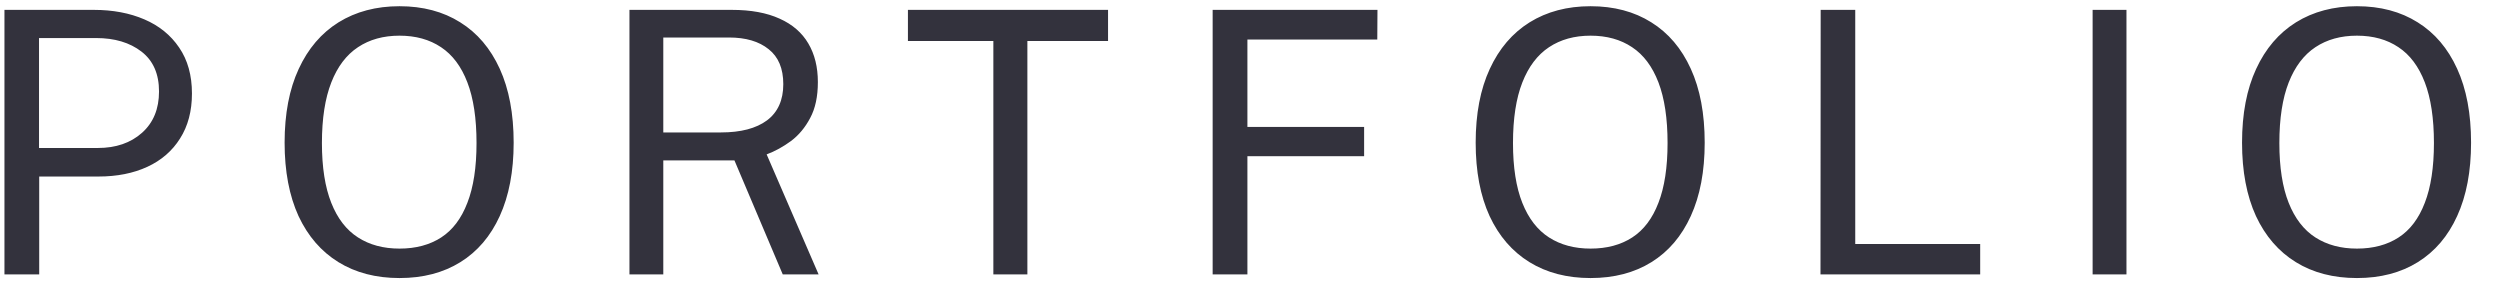 <svg width="82" height="10" viewBox="0 0 82 10" fill="none" xmlns="http://www.w3.org/2000/svg">
<path d="M0.146 9V0.324H3.08C3.7 0.324 4.252 0.428 4.736 0.636C5.22 0.844 5.6 1.152 5.876 1.56C6.156 1.968 6.296 2.47 6.296 3.066C6.296 3.642 6.166 4.134 5.906 4.542C5.65 4.95 5.292 5.26 4.832 5.472C4.372 5.684 3.838 5.79 3.23 5.79H1.286V9H0.146ZM1.28 4.854H3.206C3.802 4.854 4.286 4.688 4.658 4.356C5.03 4.024 5.216 3.572 5.216 3C5.216 2.424 5.024 1.988 4.64 1.692C4.256 1.396 3.76 1.248 3.152 1.248H1.28V4.854ZM13.104 9.12C12.332 9.12 11.664 8.946 11.1 8.598C10.536 8.25 10.1 7.746 9.791 7.086C9.488 6.422 9.335 5.62 9.335 4.68C9.335 3.732 9.489 2.926 9.797 2.262C10.105 1.594 10.541 1.084 11.105 0.732C11.674 0.38 12.339 0.204 13.104 0.204C13.871 0.204 14.536 0.38 15.095 0.732C15.655 1.08 16.087 1.588 16.392 2.256C16.695 2.92 16.848 3.728 16.848 4.68C16.848 5.62 16.695 6.422 16.392 7.086C16.091 7.746 15.662 8.25 15.101 8.598C14.541 8.946 13.876 9.12 13.104 9.12ZM13.104 8.154C13.639 8.154 14.095 8.032 14.472 7.788C14.848 7.544 15.133 7.166 15.329 6.654C15.53 6.142 15.63 5.488 15.63 4.692C15.63 3.884 15.53 3.22 15.329 2.7C15.13 2.18 14.841 1.796 14.466 1.548C14.089 1.296 13.636 1.17 13.104 1.17C12.575 1.17 12.121 1.296 11.742 1.548C11.361 1.8 11.069 2.186 10.866 2.706C10.662 3.226 10.559 3.888 10.559 4.692C10.559 5.488 10.662 6.142 10.866 6.654C11.069 7.166 11.361 7.544 11.742 7.788C12.121 8.032 12.575 8.154 13.104 8.154ZM26.85 9H25.674L24.09 5.262H21.756V9H20.646V0.324H24.006C24.63 0.324 25.152 0.42 25.572 0.612C25.992 0.8 26.306 1.072 26.514 1.428C26.722 1.78 26.826 2.202 26.826 2.694C26.826 3.166 26.742 3.558 26.574 3.87C26.41 4.182 26.2 4.434 25.944 4.626C25.688 4.814 25.422 4.96 25.146 5.064L26.85 9ZM23.646 4.344C24.298 4.344 24.802 4.212 25.158 3.948C25.514 3.68 25.692 3.284 25.692 2.76C25.692 2.248 25.532 1.866 25.212 1.614C24.896 1.358 24.462 1.23 23.91 1.23H21.756V4.344H23.646ZM29.78 1.344V0.324H36.344V1.344H33.698V9H32.582V1.344H29.78ZM39.775 0.324H45.181L45.175 1.296H40.915V4.164H44.743V5.124H40.915V9H39.775V0.324ZM52.17 9.12C51.398 9.12 50.73 8.946 50.166 8.598C49.602 8.25 49.166 7.746 48.858 7.086C48.554 6.422 48.402 5.62 48.402 4.68C48.402 3.732 48.556 2.926 48.864 2.262C49.172 1.594 49.608 1.084 50.172 0.732C50.74 0.38 51.406 0.204 52.17 0.204C52.938 0.204 53.602 0.38 54.162 0.732C54.722 1.08 55.154 1.588 55.458 2.256C55.762 2.92 55.914 3.728 55.914 4.68C55.914 5.62 55.762 6.422 55.458 7.086C55.158 7.746 54.728 8.25 54.168 8.598C53.608 8.946 52.942 9.12 52.17 9.12ZM52.17 8.154C52.706 8.154 53.162 8.032 53.538 7.788C53.914 7.544 54.2 7.166 54.396 6.654C54.596 6.142 54.696 5.488 54.696 4.692C54.696 3.884 54.596 3.22 54.396 2.7C54.196 2.18 53.908 1.796 53.532 1.548C53.156 1.296 52.702 1.17 52.17 1.17C51.642 1.17 51.188 1.296 50.808 1.548C50.428 1.8 50.136 2.186 49.932 2.706C49.728 3.226 49.626 3.888 49.626 4.692C49.626 5.488 49.728 6.142 49.932 6.654C50.136 7.166 50.428 7.544 50.808 7.788C51.188 8.032 51.642 8.154 52.17 8.154ZM59.718 0.324H60.852V8.004H64.95V9H59.712L59.718 0.324ZM68.638 0.324H69.748V9H68.638V0.324ZM77.307 9.12C76.535 9.12 75.867 8.946 75.303 8.598C74.739 8.25 74.303 7.746 73.995 7.086C73.691 6.422 73.539 5.62 73.539 4.68C73.539 3.732 73.693 2.926 74.001 2.262C74.309 1.594 74.745 1.084 75.309 0.732C75.877 0.38 76.543 0.204 77.307 0.204C78.075 0.204 78.739 0.38 79.299 0.732C79.859 1.08 80.291 1.588 80.595 2.256C80.899 2.92 81.051 3.728 81.051 4.68C81.051 5.62 80.899 6.422 80.595 7.086C80.295 7.746 79.865 8.25 79.305 8.598C78.745 8.946 78.079 9.12 77.307 9.12ZM77.307 8.154C77.843 8.154 78.299 8.032 78.675 7.788C79.051 7.544 79.337 7.166 79.533 6.654C79.733 6.142 79.833 5.488 79.833 4.692C79.833 3.884 79.733 3.22 79.533 2.7C79.333 2.18 79.045 1.796 78.669 1.548C78.293 1.296 77.839 1.17 77.307 1.17C76.779 1.17 76.325 1.296 75.945 1.548C75.565 1.8 75.273 2.186 75.069 2.706C74.865 3.226 74.763 3.888 74.763 4.692C74.763 5.488 74.865 6.142 75.069 6.654C75.273 7.166 75.565 7.544 75.945 7.788C76.325 8.032 76.779 8.154 77.307 8.154Z" fill="#33323D"/>
</svg>
